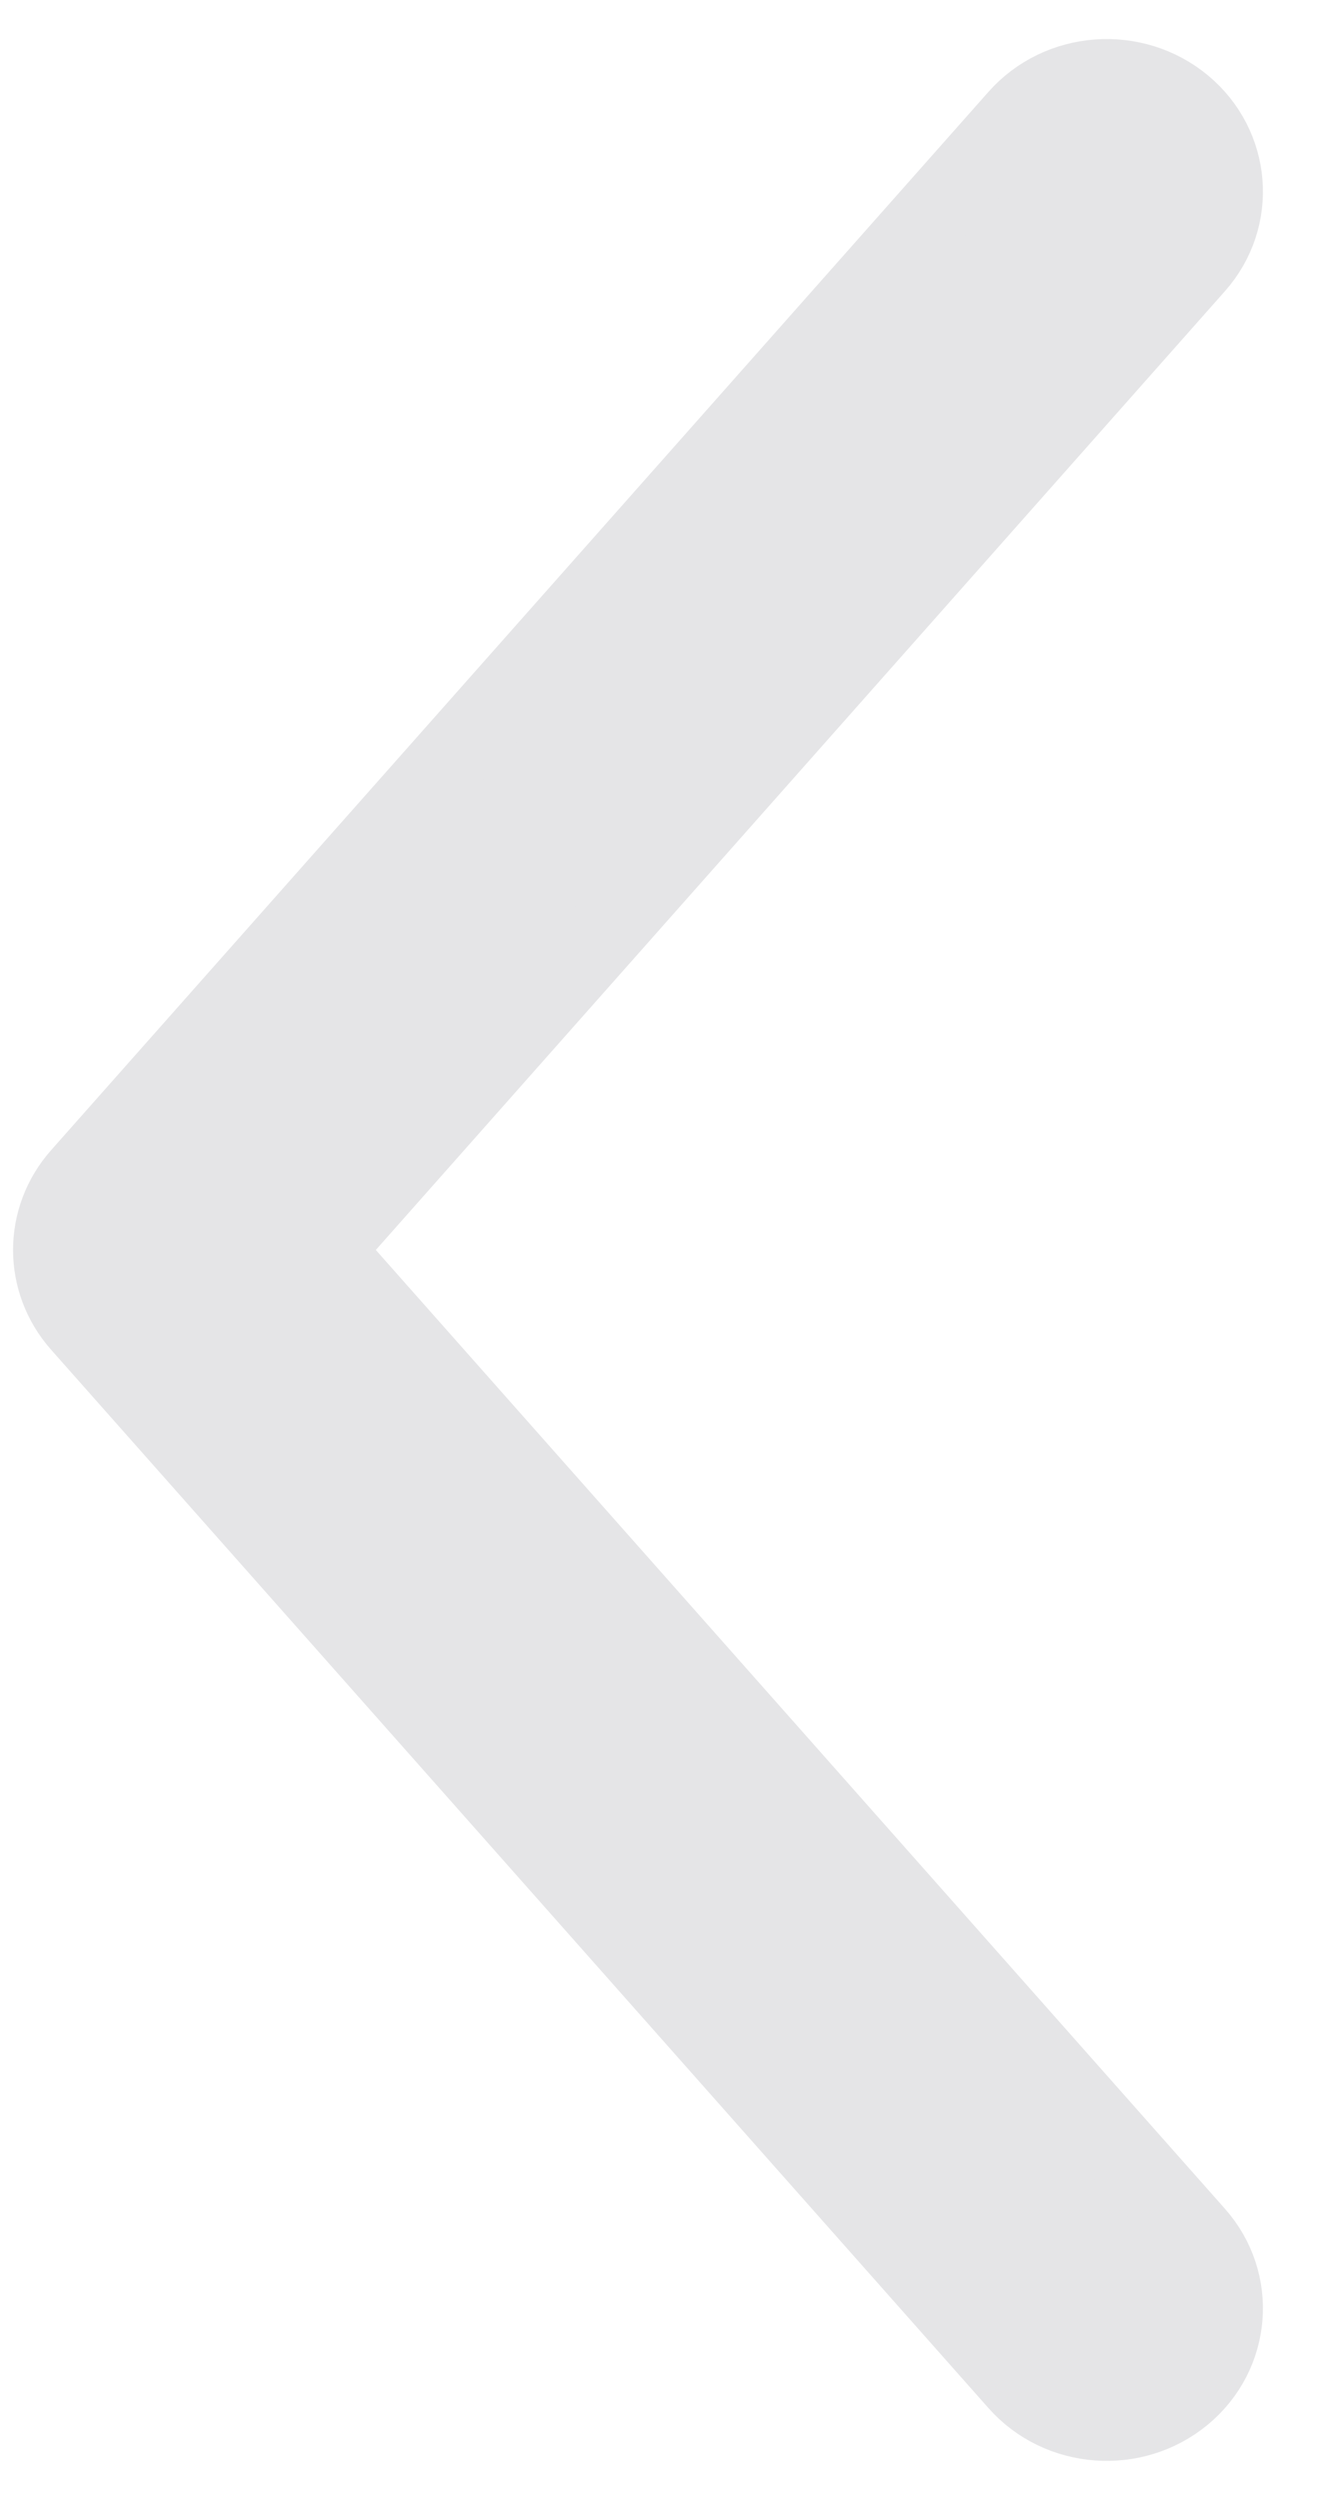 <svg width="17" height="32" viewBox="0 0 17 32" fill="none"
    xmlns="http://www.w3.org/2000/svg">
    <path fill-rule="evenodd" clip-rule="evenodd" d="M15.143 1.349C15.772 1.871 15.845 2.788 15.306 3.396L4.143 16L15.306 28.604C15.845 29.212 15.772 30.129 15.143 30.651C14.514 31.172 13.567 31.102 13.028 30.493L1.028 16.945C0.547 16.401 0.547 15.599 1.028 15.055L13.028 1.507C13.567 0.898 14.514 0.828 15.143 1.349Z" fill="#E5E5E7" stroke="#E5E5E7" stroke-linecap="round"/>
</svg>
